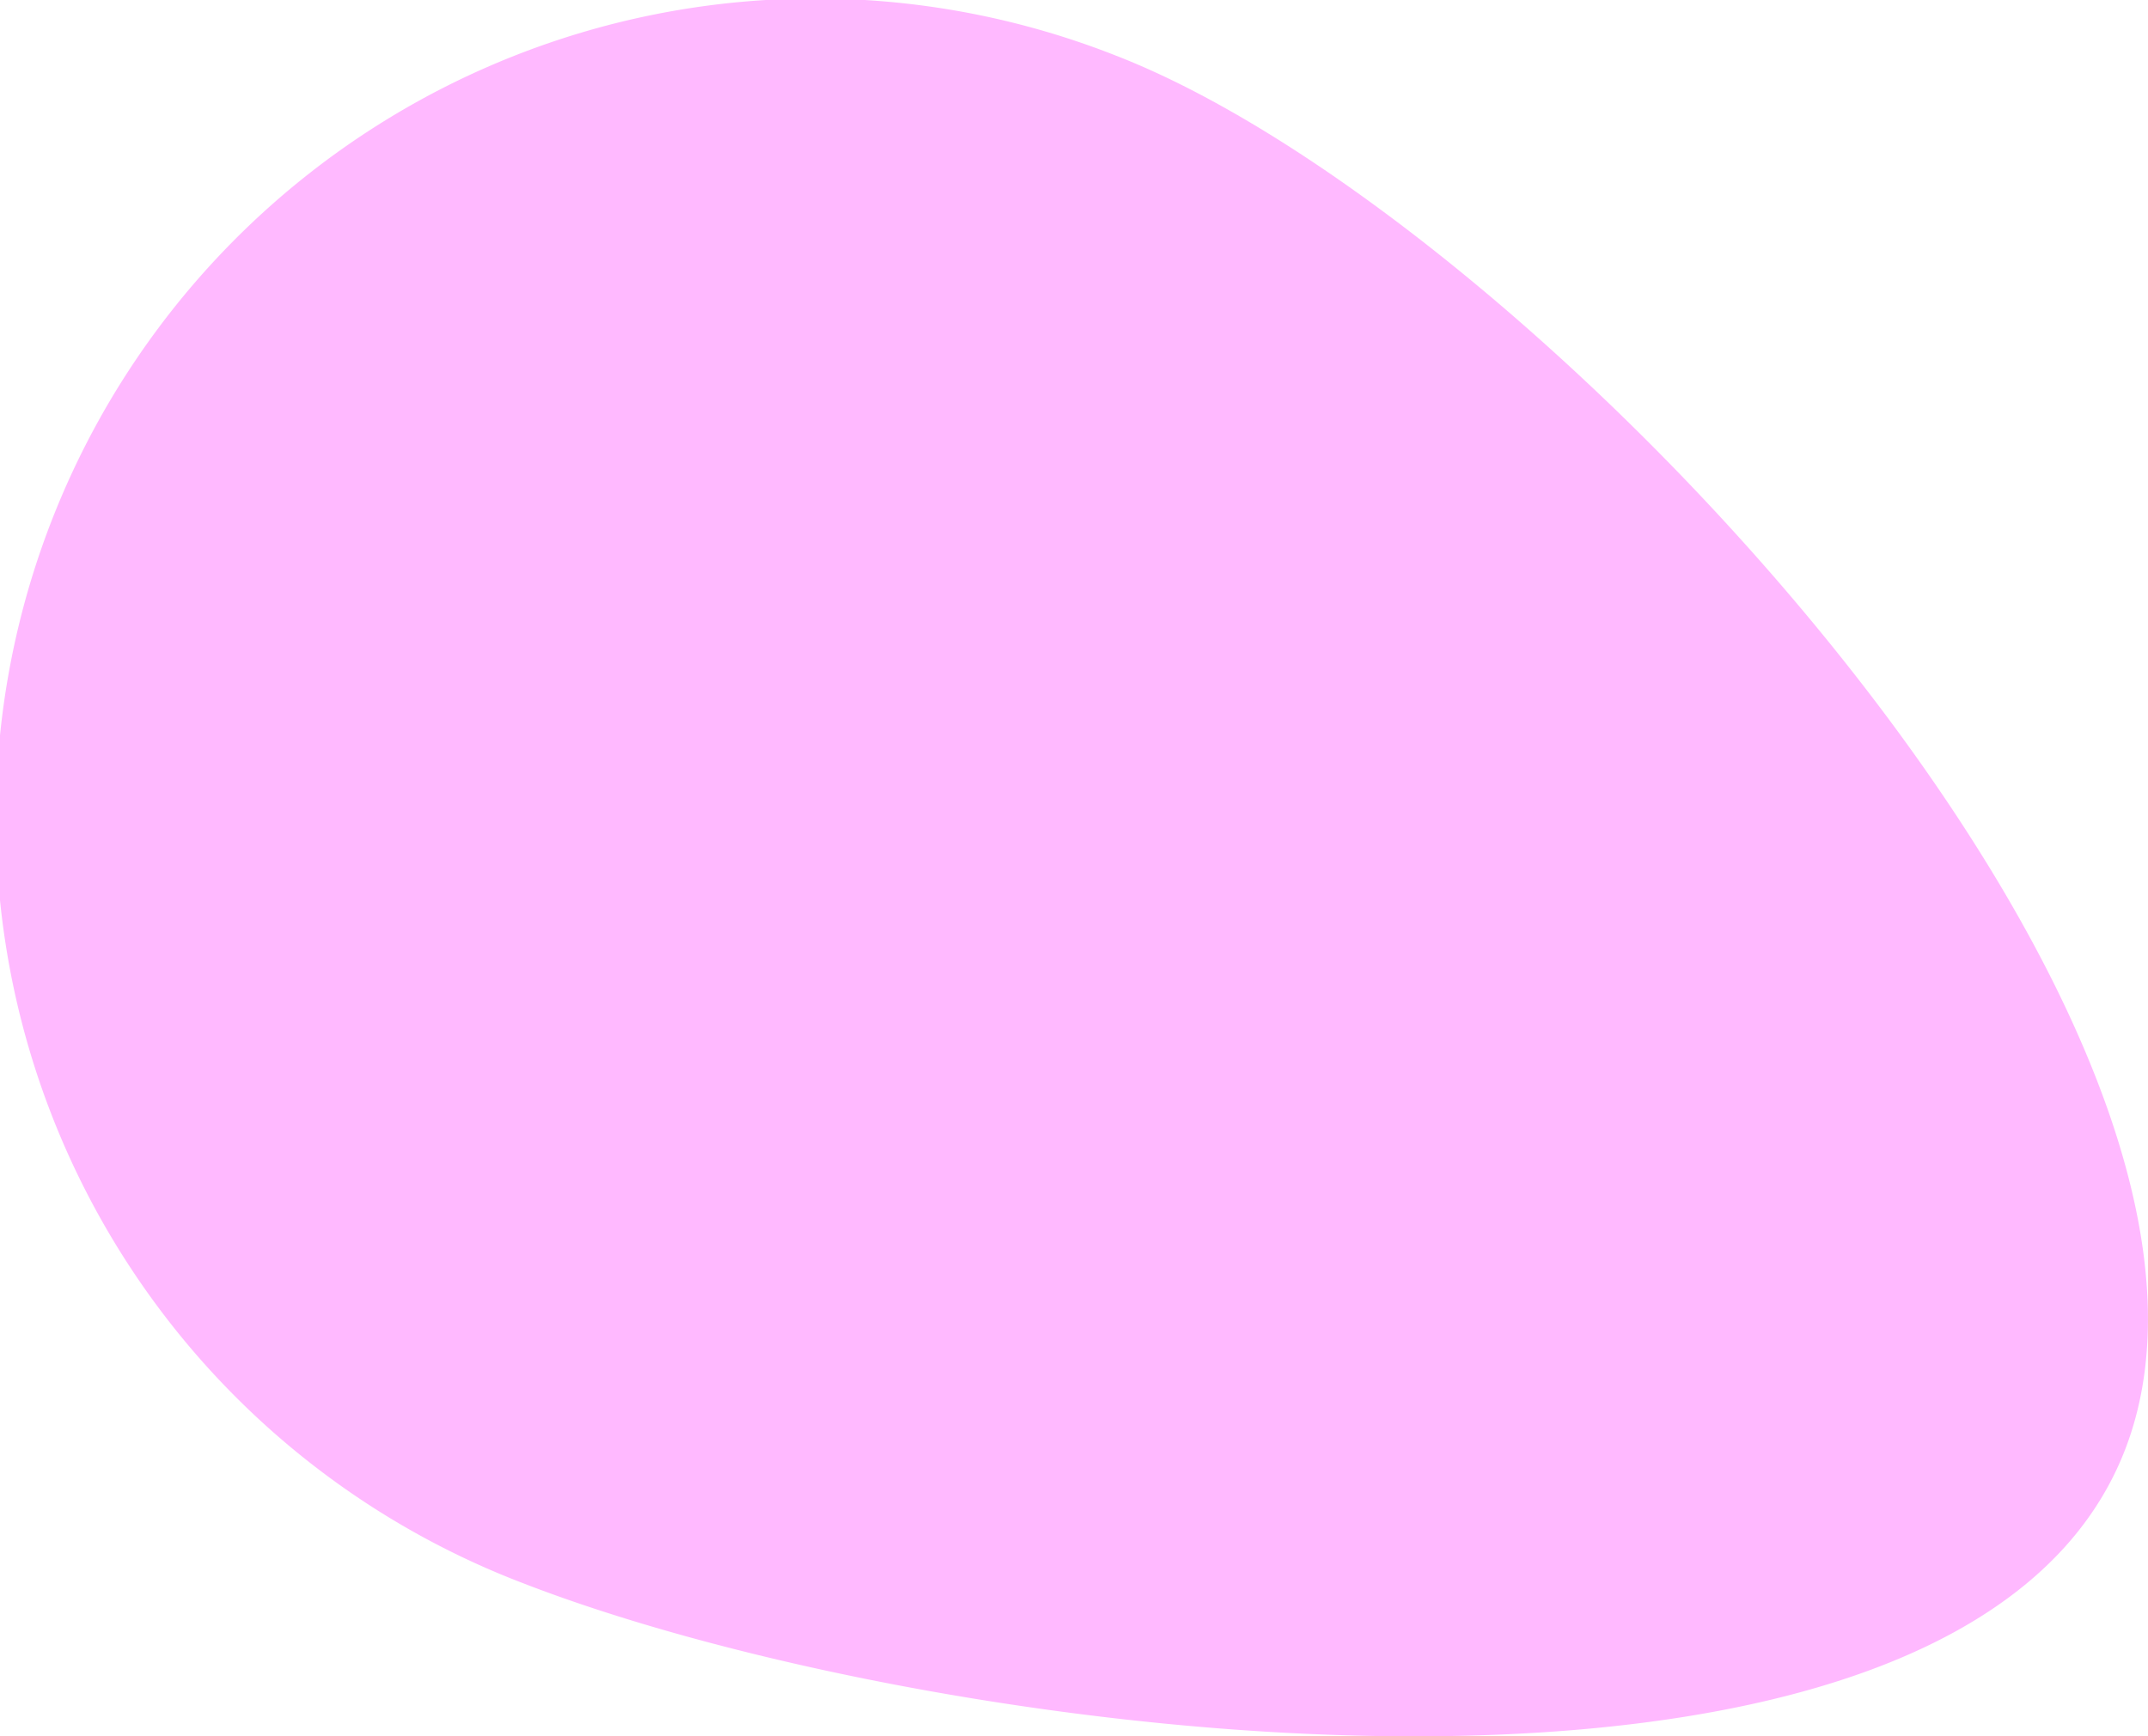 <svg xmlns="http://www.w3.org/2000/svg" xmlns:xlink="http://www.w3.org/1999/xlink" width="44.271" height="35.795" viewBox="0 0 44.271 35.795">
  <defs>
    <linearGradient id="linear-gradient" x1="13.01" y1="-32.571" x2="14.064" y2="-32.571" gradientUnits="objectBoundingBox">
      <stop offset="0" stop-color="#ffb9ff"/>
      <stop offset="0.1" stop-color="#f5bbff"/>
      <stop offset="0.26" stop-color="#dbc1ff"/>
      <stop offset="0.47" stop-color="#b0caff"/>
      <stop offset="0.72" stop-color="#75d6ff"/>
      <stop offset="0.99" stop-color="#2ae6ff"/>
      <stop offset="1" stop-color="#29e6ff"/>
    </linearGradient>
  </defs>
  <path id="liquid_1" data-name="liquid 1" d="M1375.9,83.415c-3.377,8.7-24.321,6.12-33.019,2.742a16.89,16.89,0,1,1,12.232-31.487C1363.812,58.055,1379.279,74.725,1375.9,83.415Z" transform="translate(-1332.105 -53.52)" fill="url(#linear-gradient)"/>
</svg>
